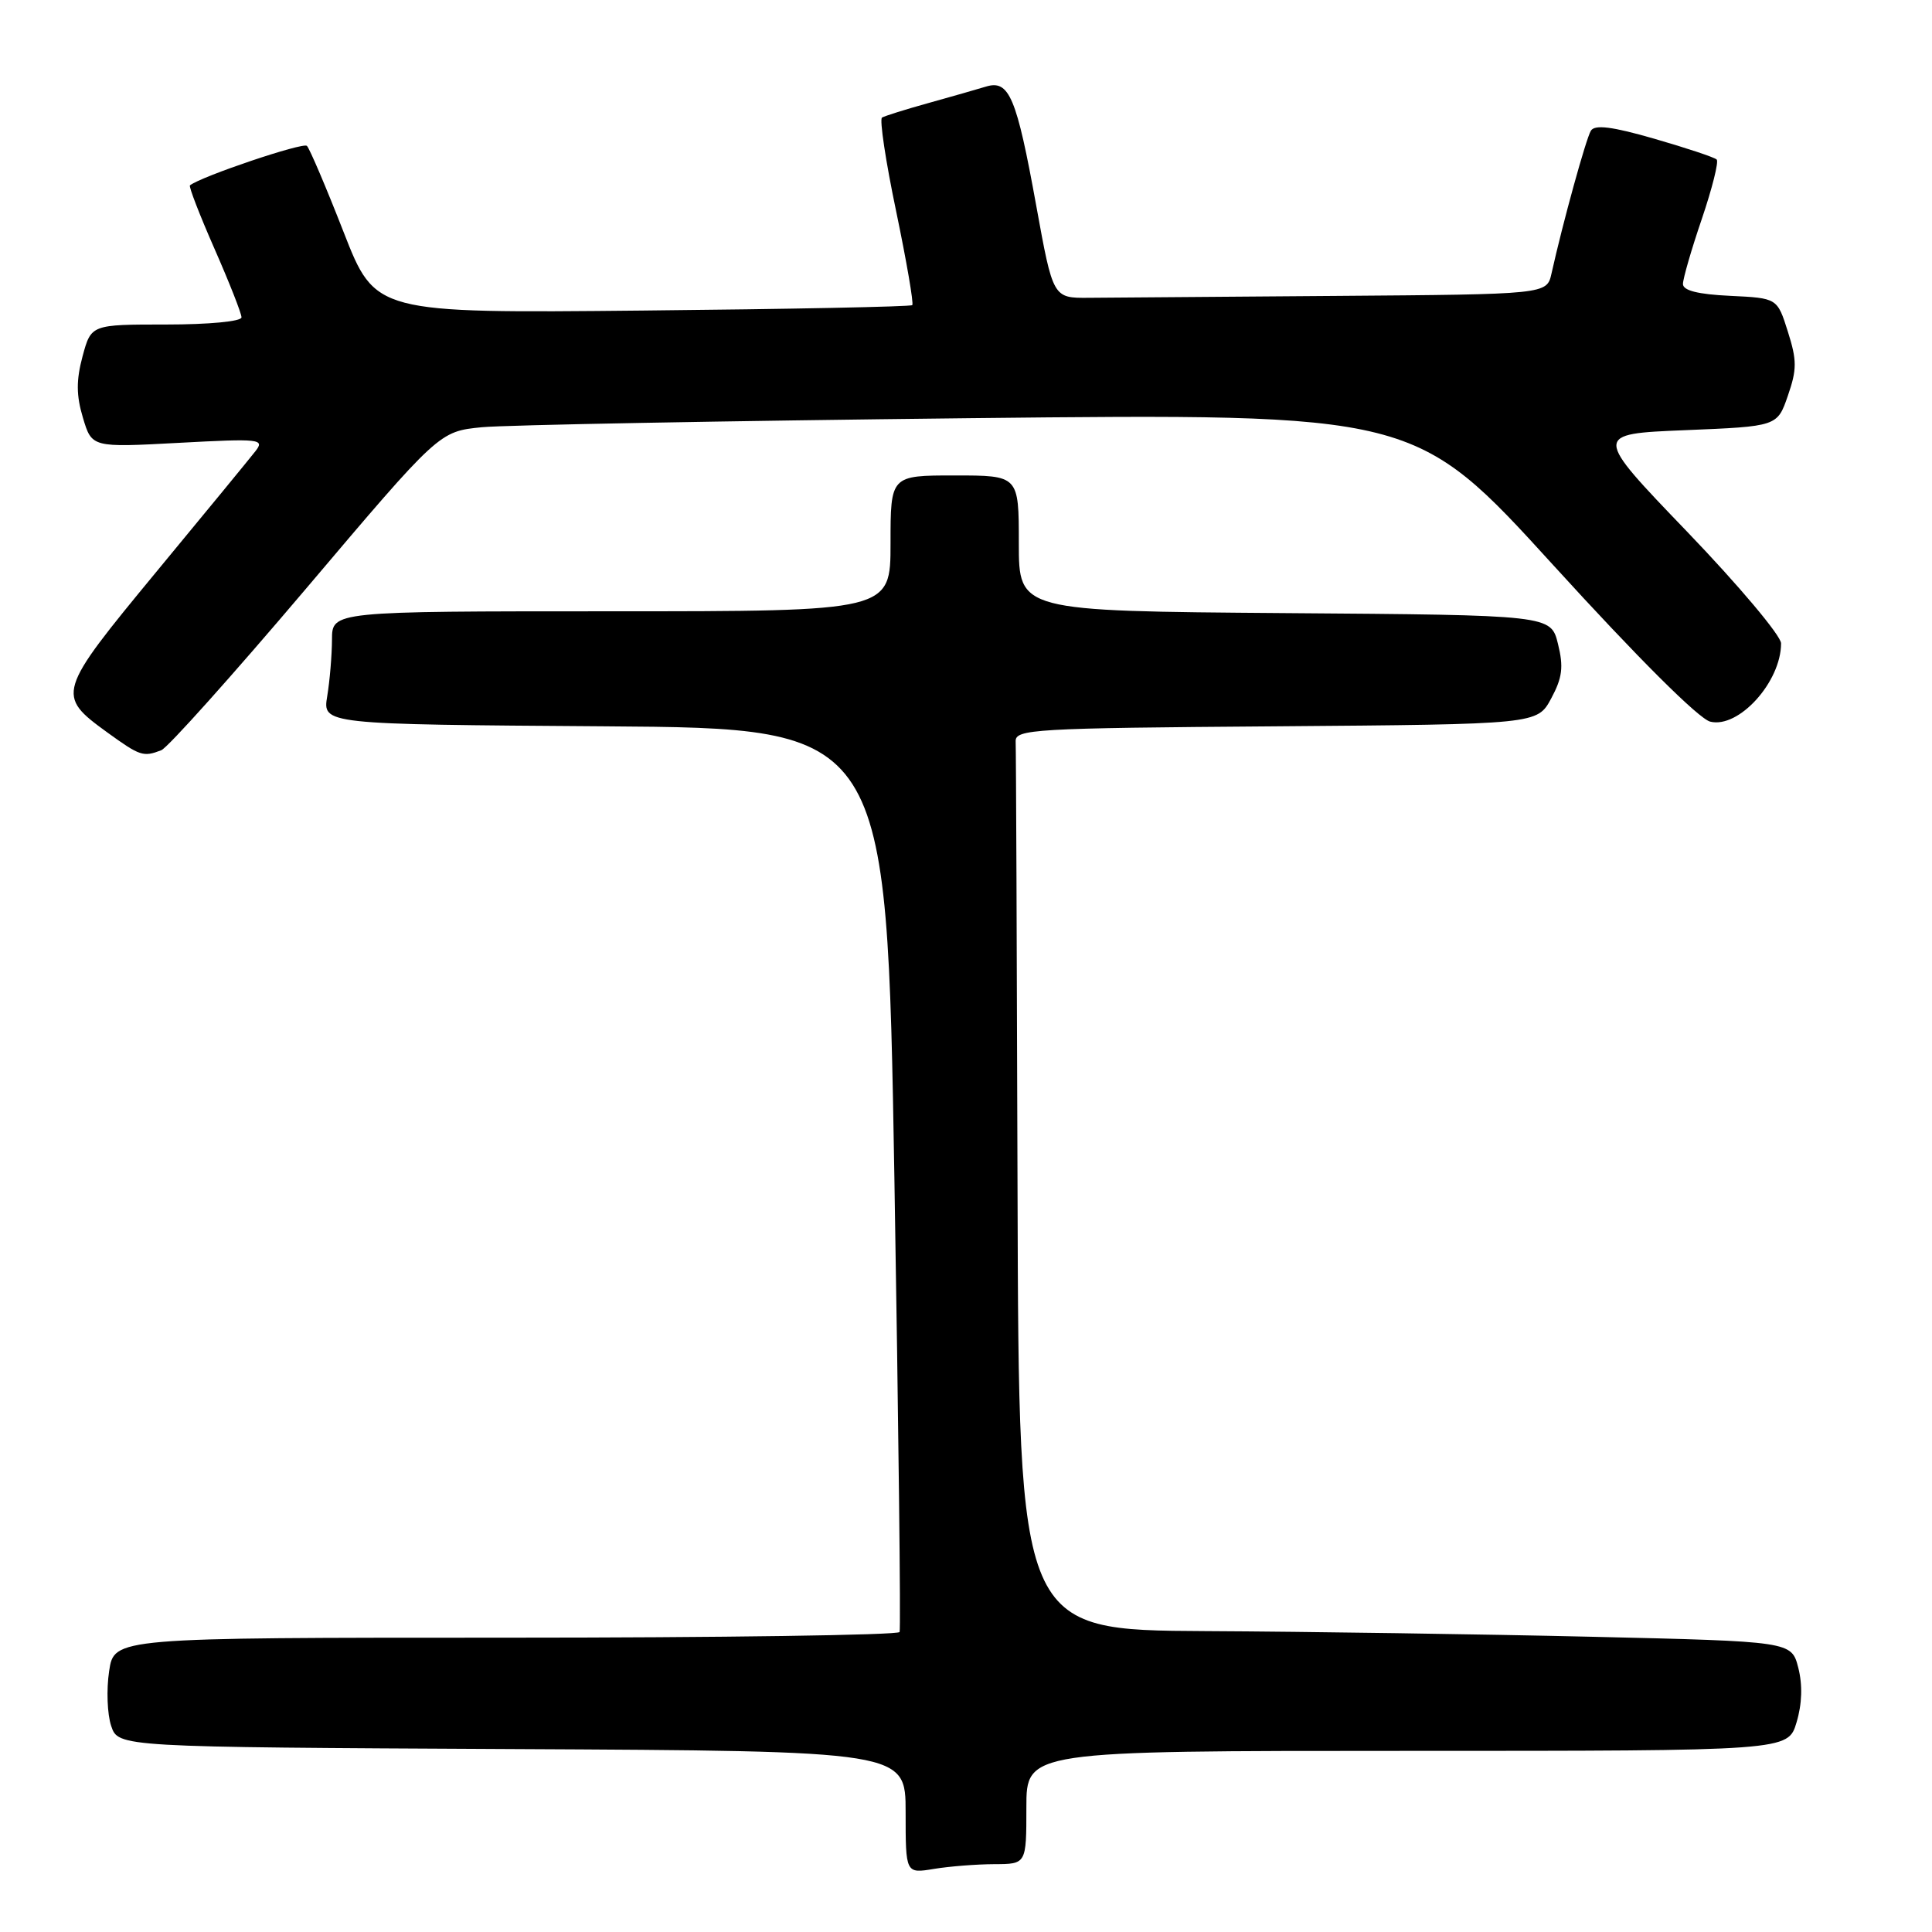 <?xml version="1.0" encoding="UTF-8" standalone="no"?>
<!DOCTYPE svg PUBLIC "-//W3C//DTD SVG 1.1//EN" "http://www.w3.org/Graphics/SVG/1.1/DTD/svg11.dtd" >
<svg xmlns="http://www.w3.org/2000/svg" xmlns:xlink="http://www.w3.org/1999/xlink" version="1.1" viewBox="0 0 256 256">
 <g >
 <path fill="currentColor"
d=" M 131.75 247.01 C 136.00 247.00 136.00 247.00 136.00 239.50 C 136.00 232.00 136.00 232.00 186.46 232.00 C 236.92 232.00 236.92 232.00 238.05 228.23 C 238.79 225.77 238.86 223.25 238.28 220.98 C 237.38 217.50 237.38 217.50 210.94 216.88 C 196.40 216.54 173.36 216.20 159.75 216.13 C 135.00 216.00 135.00 216.00 134.83 158.00 C 134.74 126.10 134.63 99.21 134.58 98.25 C 134.51 96.62 136.88 96.48 169.10 96.24 C 203.70 95.97 203.70 95.97 205.54 92.55 C 207.02 89.80 207.20 88.38 206.44 85.32 C 205.50 81.50 205.50 81.50 170.25 81.24 C 135.00 80.97 135.00 80.97 135.00 71.99 C 135.00 63.00 135.00 63.00 126.50 63.00 C 118.00 63.00 118.00 63.00 118.00 72.00 C 118.00 81.00 118.00 81.00 81.00 81.00 C 44.00 81.00 44.00 81.00 43.99 84.75 C 43.98 86.81 43.70 90.18 43.36 92.24 C 42.74 95.98 42.74 95.98 80.12 96.24 C 117.50 96.50 117.50 96.50 118.51 156.00 C 119.06 188.73 119.37 215.84 119.20 216.25 C 119.02 216.66 95.54 217.00 67.00 217.00 C 15.12 217.00 15.12 217.00 14.46 221.44 C 14.09 223.88 14.21 227.14 14.73 228.69 C 15.67 231.50 15.67 231.50 67.83 231.76 C 120.00 232.02 120.00 232.02 120.00 240.14 C 120.00 248.26 120.00 248.26 123.75 247.64 C 125.81 247.30 129.41 247.02 131.75 247.01 Z  M 21.37 99.41 C 22.21 99.09 30.84 89.45 40.55 78.00 C 58.19 57.17 58.19 57.17 63.85 56.61 C 66.96 56.31 96.05 55.77 128.50 55.41 C 187.50 54.78 187.50 54.78 205.82 74.89 C 217.01 87.18 225.10 95.24 226.61 95.62 C 230.38 96.56 236.00 90.36 236.00 85.25 C 236.00 84.24 230.40 77.58 223.55 70.45 C 211.10 57.50 211.10 57.50 223.30 57.00 C 235.50 56.50 235.50 56.50 236.90 52.44 C 238.11 48.95 238.11 47.75 236.90 43.94 C 235.50 39.50 235.50 39.50 229.25 39.20 C 225.00 39.00 223.00 38.50 223.00 37.63 C 223.00 36.93 224.12 33.05 225.50 29.01 C 226.87 24.97 227.76 21.43 227.47 21.14 C 227.19 20.85 223.48 19.62 219.23 18.39 C 213.62 16.77 211.32 16.48 210.80 17.32 C 210.16 18.36 207.09 29.47 205.58 36.25 C 204.96 39.00 204.96 39.00 176.98 39.21 C 161.59 39.32 146.87 39.44 144.27 39.46 C 139.53 39.50 139.53 39.50 137.31 27.27 C 134.70 12.85 133.72 10.54 130.66 11.47 C 129.47 11.83 126.03 12.82 123.00 13.66 C 119.97 14.50 117.21 15.37 116.87 15.58 C 116.52 15.80 117.36 21.40 118.75 28.02 C 120.13 34.65 121.09 40.23 120.88 40.43 C 120.67 40.64 104.58 40.96 85.12 41.15 C 49.73 41.50 49.73 41.50 45.53 30.75 C 43.22 24.83 41.03 19.70 40.67 19.33 C 40.16 18.82 26.65 23.38 25.17 24.56 C 24.99 24.70 26.45 28.48 28.42 32.96 C 30.39 37.44 32.00 41.53 32.00 42.05 C 32.00 42.59 27.67 43.00 22.04 43.00 C 12.08 43.00 12.08 43.00 10.94 47.21 C 10.09 50.39 10.10 52.39 10.99 55.36 C 12.17 59.30 12.17 59.30 23.68 58.68 C 34.47 58.10 35.11 58.17 33.85 59.78 C 33.11 60.73 27.20 67.93 20.70 75.79 C 7.52 91.76 7.41 92.11 14.23 97.06 C 18.56 100.19 18.98 100.33 21.37 99.41 Z "/>
</g>
</svg>